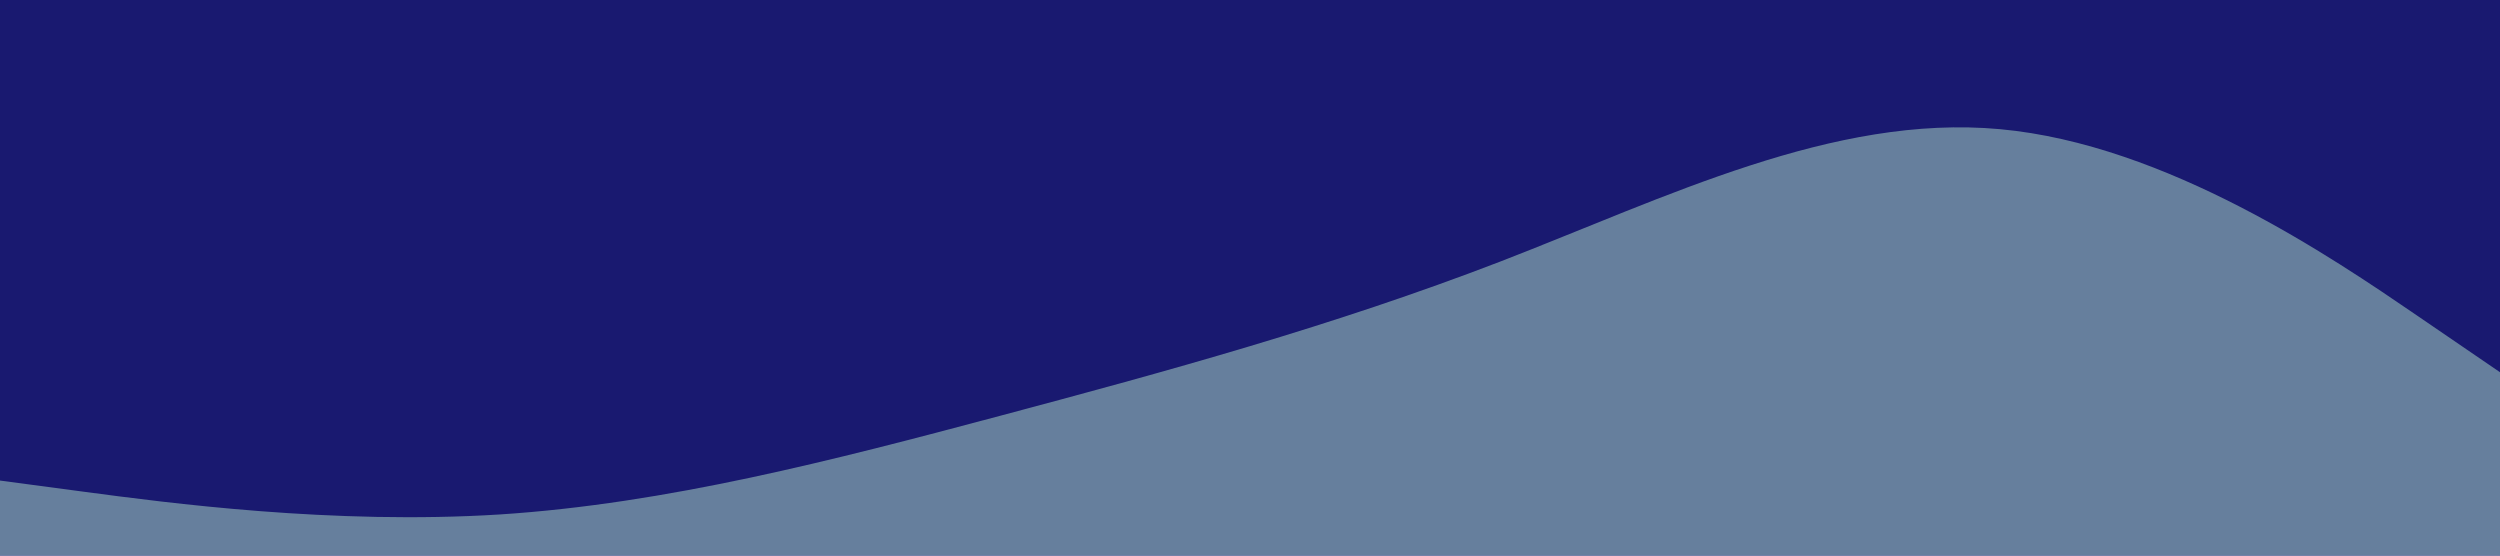 <svg id="visual" viewBox="0 0 900 200" width="900" height="200" xmlns="http://www.w3.org/2000/svg" xmlns:xlink="http://www.w3.org/1999/xlink" version="1.1"><rect x="0" y="0" width="900" height="200" fill="#191970"></rect><path d="M0 173L30 177C60 181 120 189 180 185.2C240 181.3 300 165.7 360 149.7C420 133.7 480 117.3 540 94.2C600 71 660 41 720 46.5C780 52 840 93 870 113.5L900 134L900 201L870 201C840 201 780 201 720 201C660 201 600 201 540 201C480 201 420 201 360 201C300 201 240 201 180 201C120 201 60 201 30 201L0 201Z" fill="#667f9d" stroke-linecap="round" stroke-linejoin="miter"></path></svg>